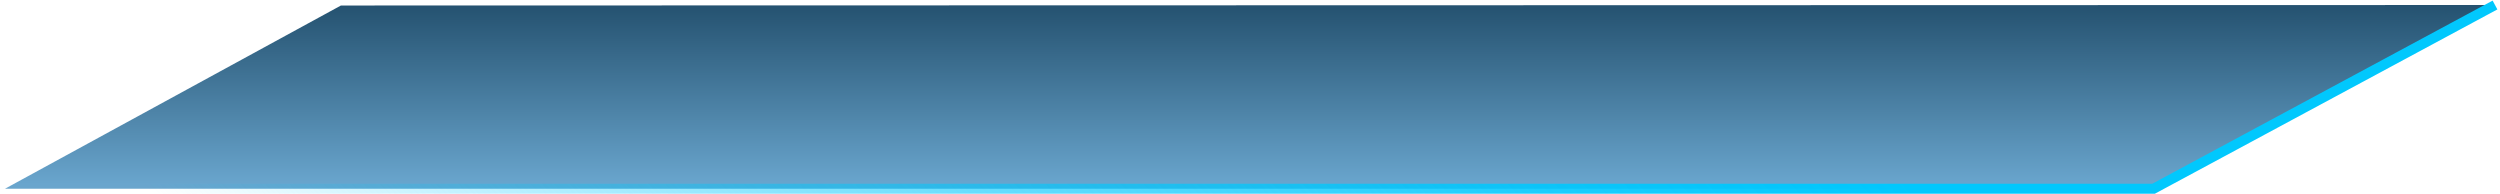 <?xml version="1.0" encoding="UTF-8" standalone="no"?>
<svg xmlns:xlink="http://www.w3.org/1999/xlink" height="19.35px" width="249.7px" xmlns="http://www.w3.org/2000/svg">
  <g transform="matrix(1.0, 0.0, 0.0, 1.0, 58.45, 0.2)">
    <path d="M190.75 0.3 L156.65 18.65 -57.95 18.65 -24.4 0.35 190.75 0.3" fill="url(#gradient0)" fill-rule="evenodd" stroke="none"/>
    <path d="M-57.95 18.65 L156.65 18.65 190.75 0.3" fill="none" stroke="url(#gradient1)" stroke-linecap="butt" stroke-linejoin="miter" stroke-width="1.0"/>
  </g>
  <defs>
    <linearGradient gradientTransform="matrix(0.0, -0.011, 0.019, 0.0, 32.0, 9.15)" gradientUnits="userSpaceOnUse" id="gradient0" spreadMethod="pad" x1="-819.2" x2="819.2">
      <stop offset="0.0" stop-color="#69a5cd"/>
      <stop offset="1.0" stop-color="#24516f"/>
    </linearGradient>
    <linearGradient gradientTransform="matrix(-0.086, 0.023, 0.016, 0.017, 18.7, -8.65)" gradientUnits="userSpaceOnUse" id="gradient1" spreadMethod="pad" x1="-819.2" x2="819.2">
      <stop offset="0.0" stop-color="#01c8fd"/>
      <stop offset="0.212" stop-color="#01c8fd" stop-opacity="0.894"/>
      <stop offset="0.525" stop-color="#01c8fd" stop-opacity="0.608"/>
      <stop offset="0.902" stop-color="#01c8fd" stop-opacity="0.141"/>
      <stop offset="1.0" stop-color="#07c8f7" stop-opacity="0.0"/>
    </linearGradient>
  </defs>
</svg>
